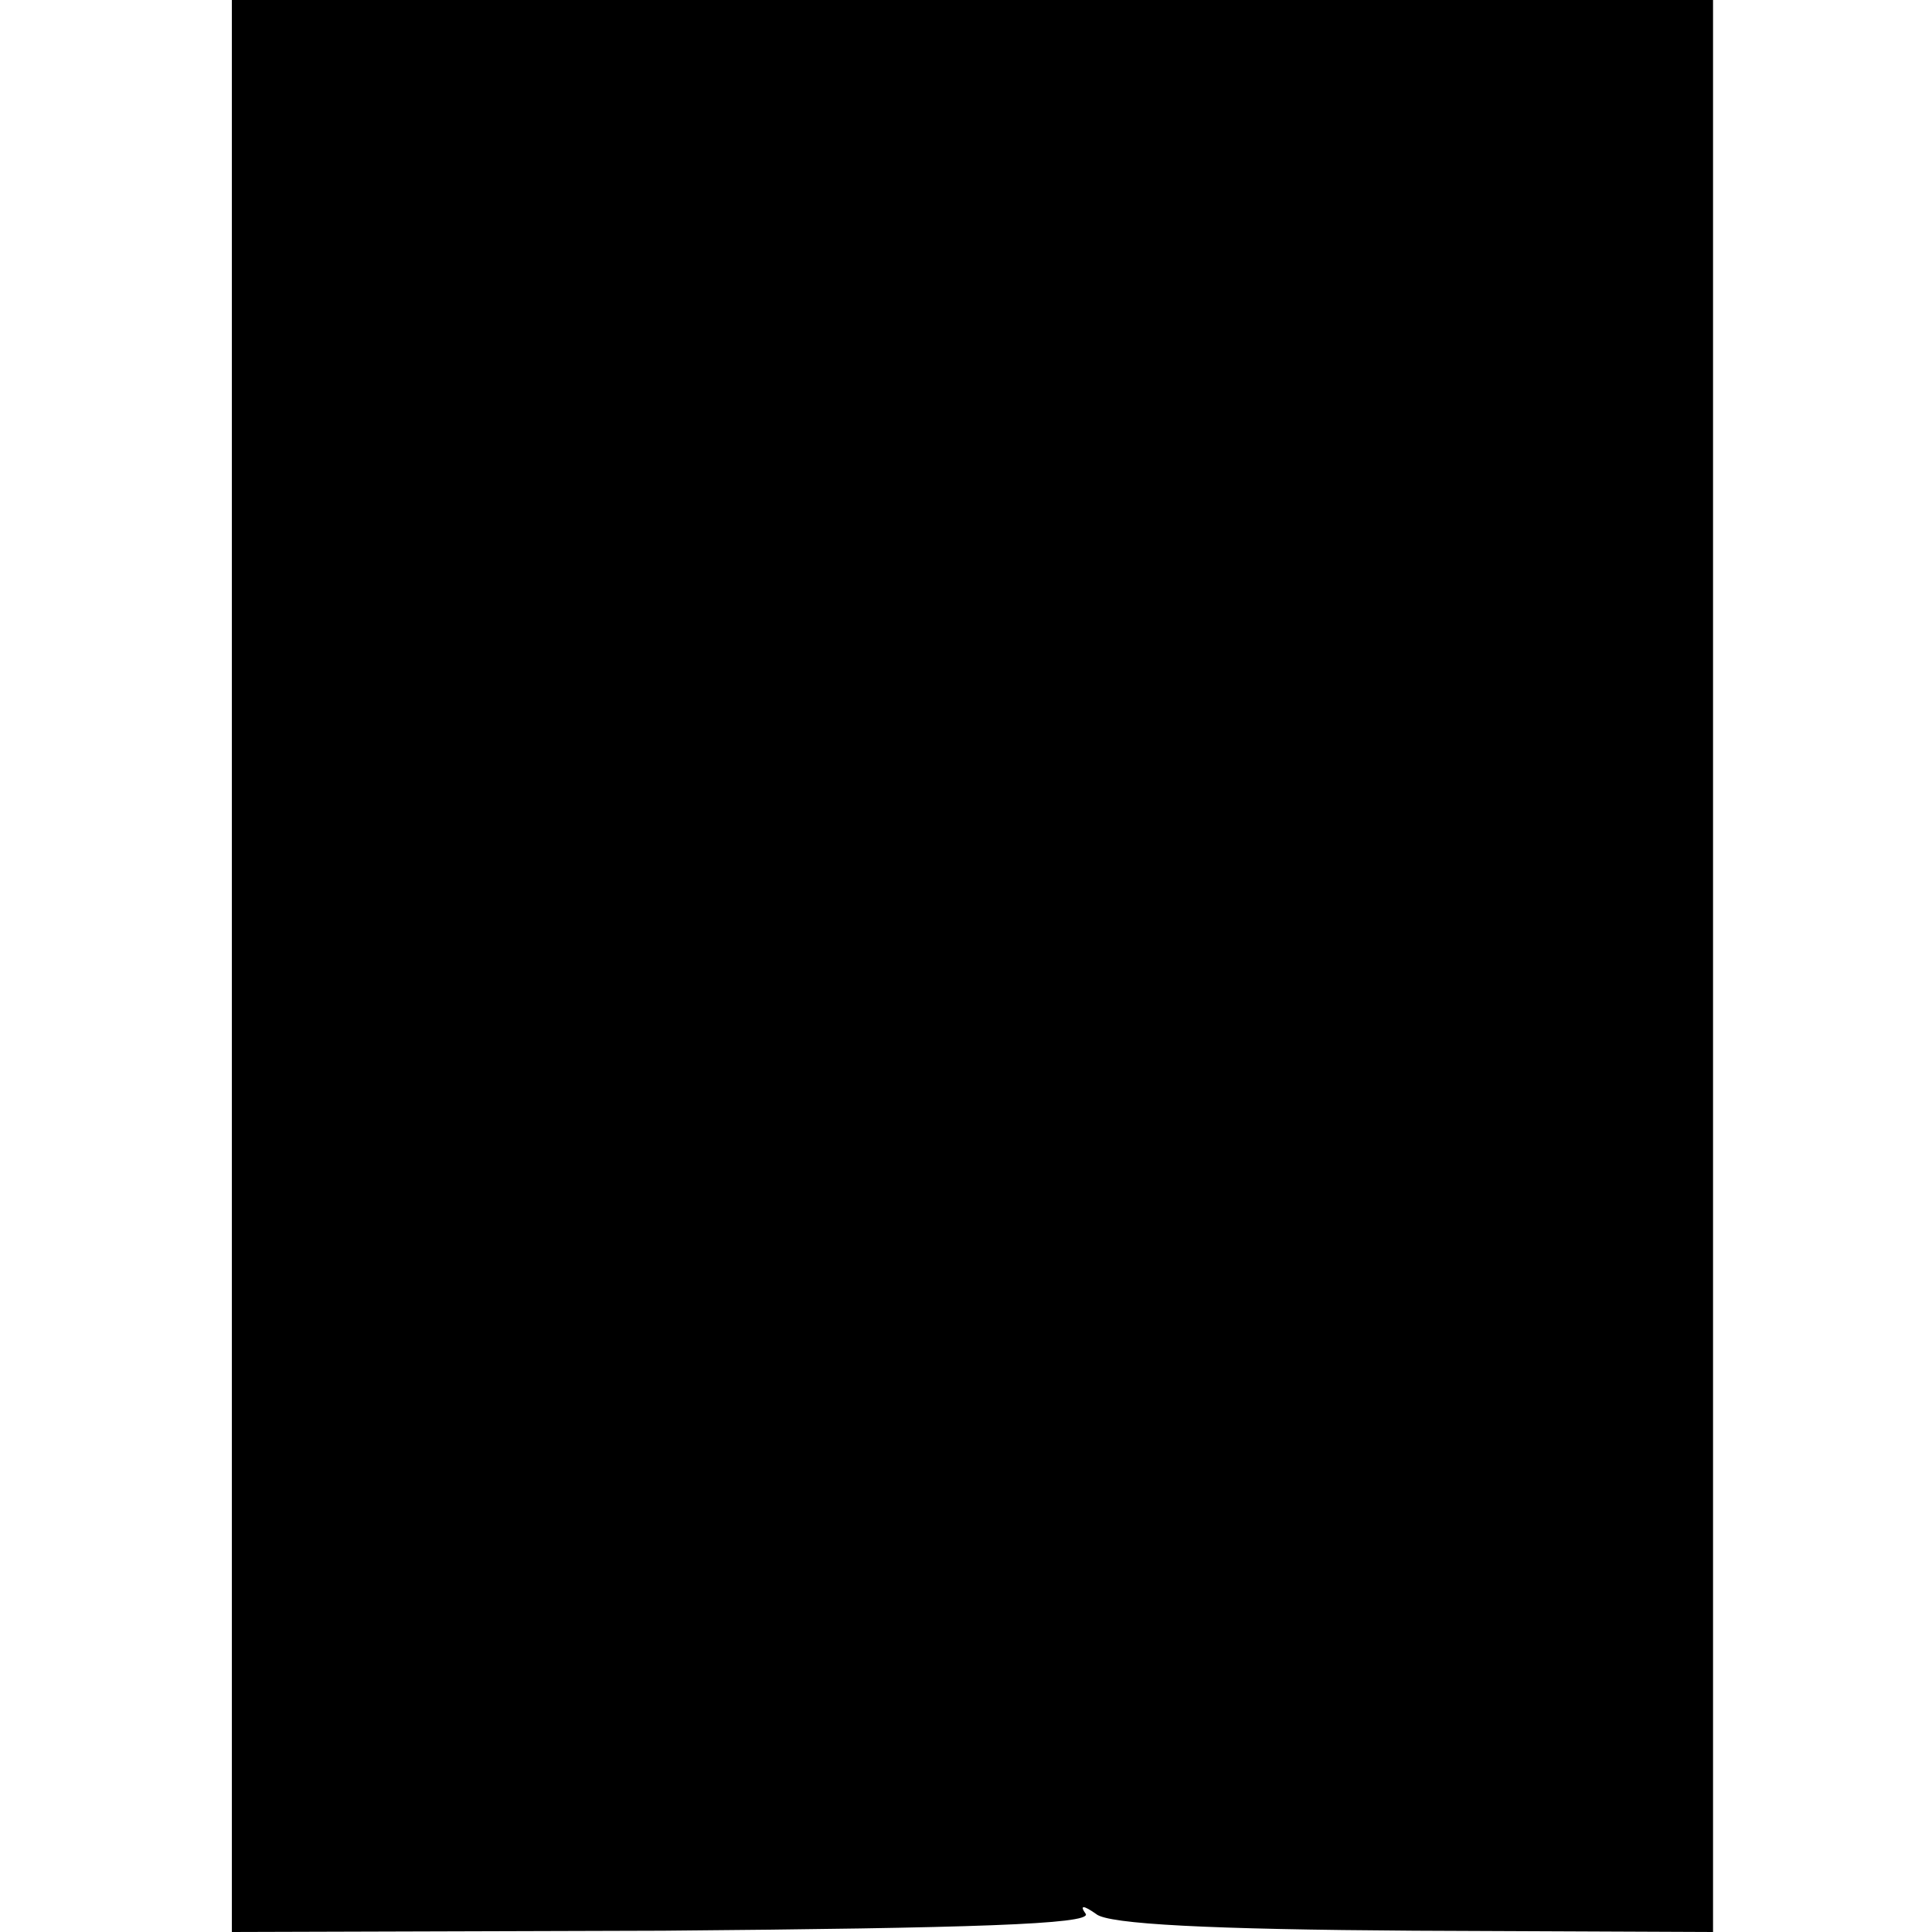 <?xml version="1.0" standalone="no"?>
<!DOCTYPE svg PUBLIC "-//W3C//DTD SVG 20010904//EN"
 "http://www.w3.org/TR/2001/REC-SVG-20010904/DTD/svg10.dtd">
<svg version="1.0" xmlns="http://www.w3.org/2000/svg"
 width="150pt" height="150pt" viewBox="0 0 150 150"
 preserveAspectRatio="xMidYMid meet">
<g transform="translate(0,150) scale(0.1,-0.1)"
fill="#000000" stroke="none">
<path d="M180 750 l0 -750 335 1 c239 2 332 5 328 13 -5 7 -2 7 8 0 9 -8 89
-12 247 -13 l232 -1 0 750 0 750 -575 0 -575 0 0 -750z"/>
</g>
</svg>

